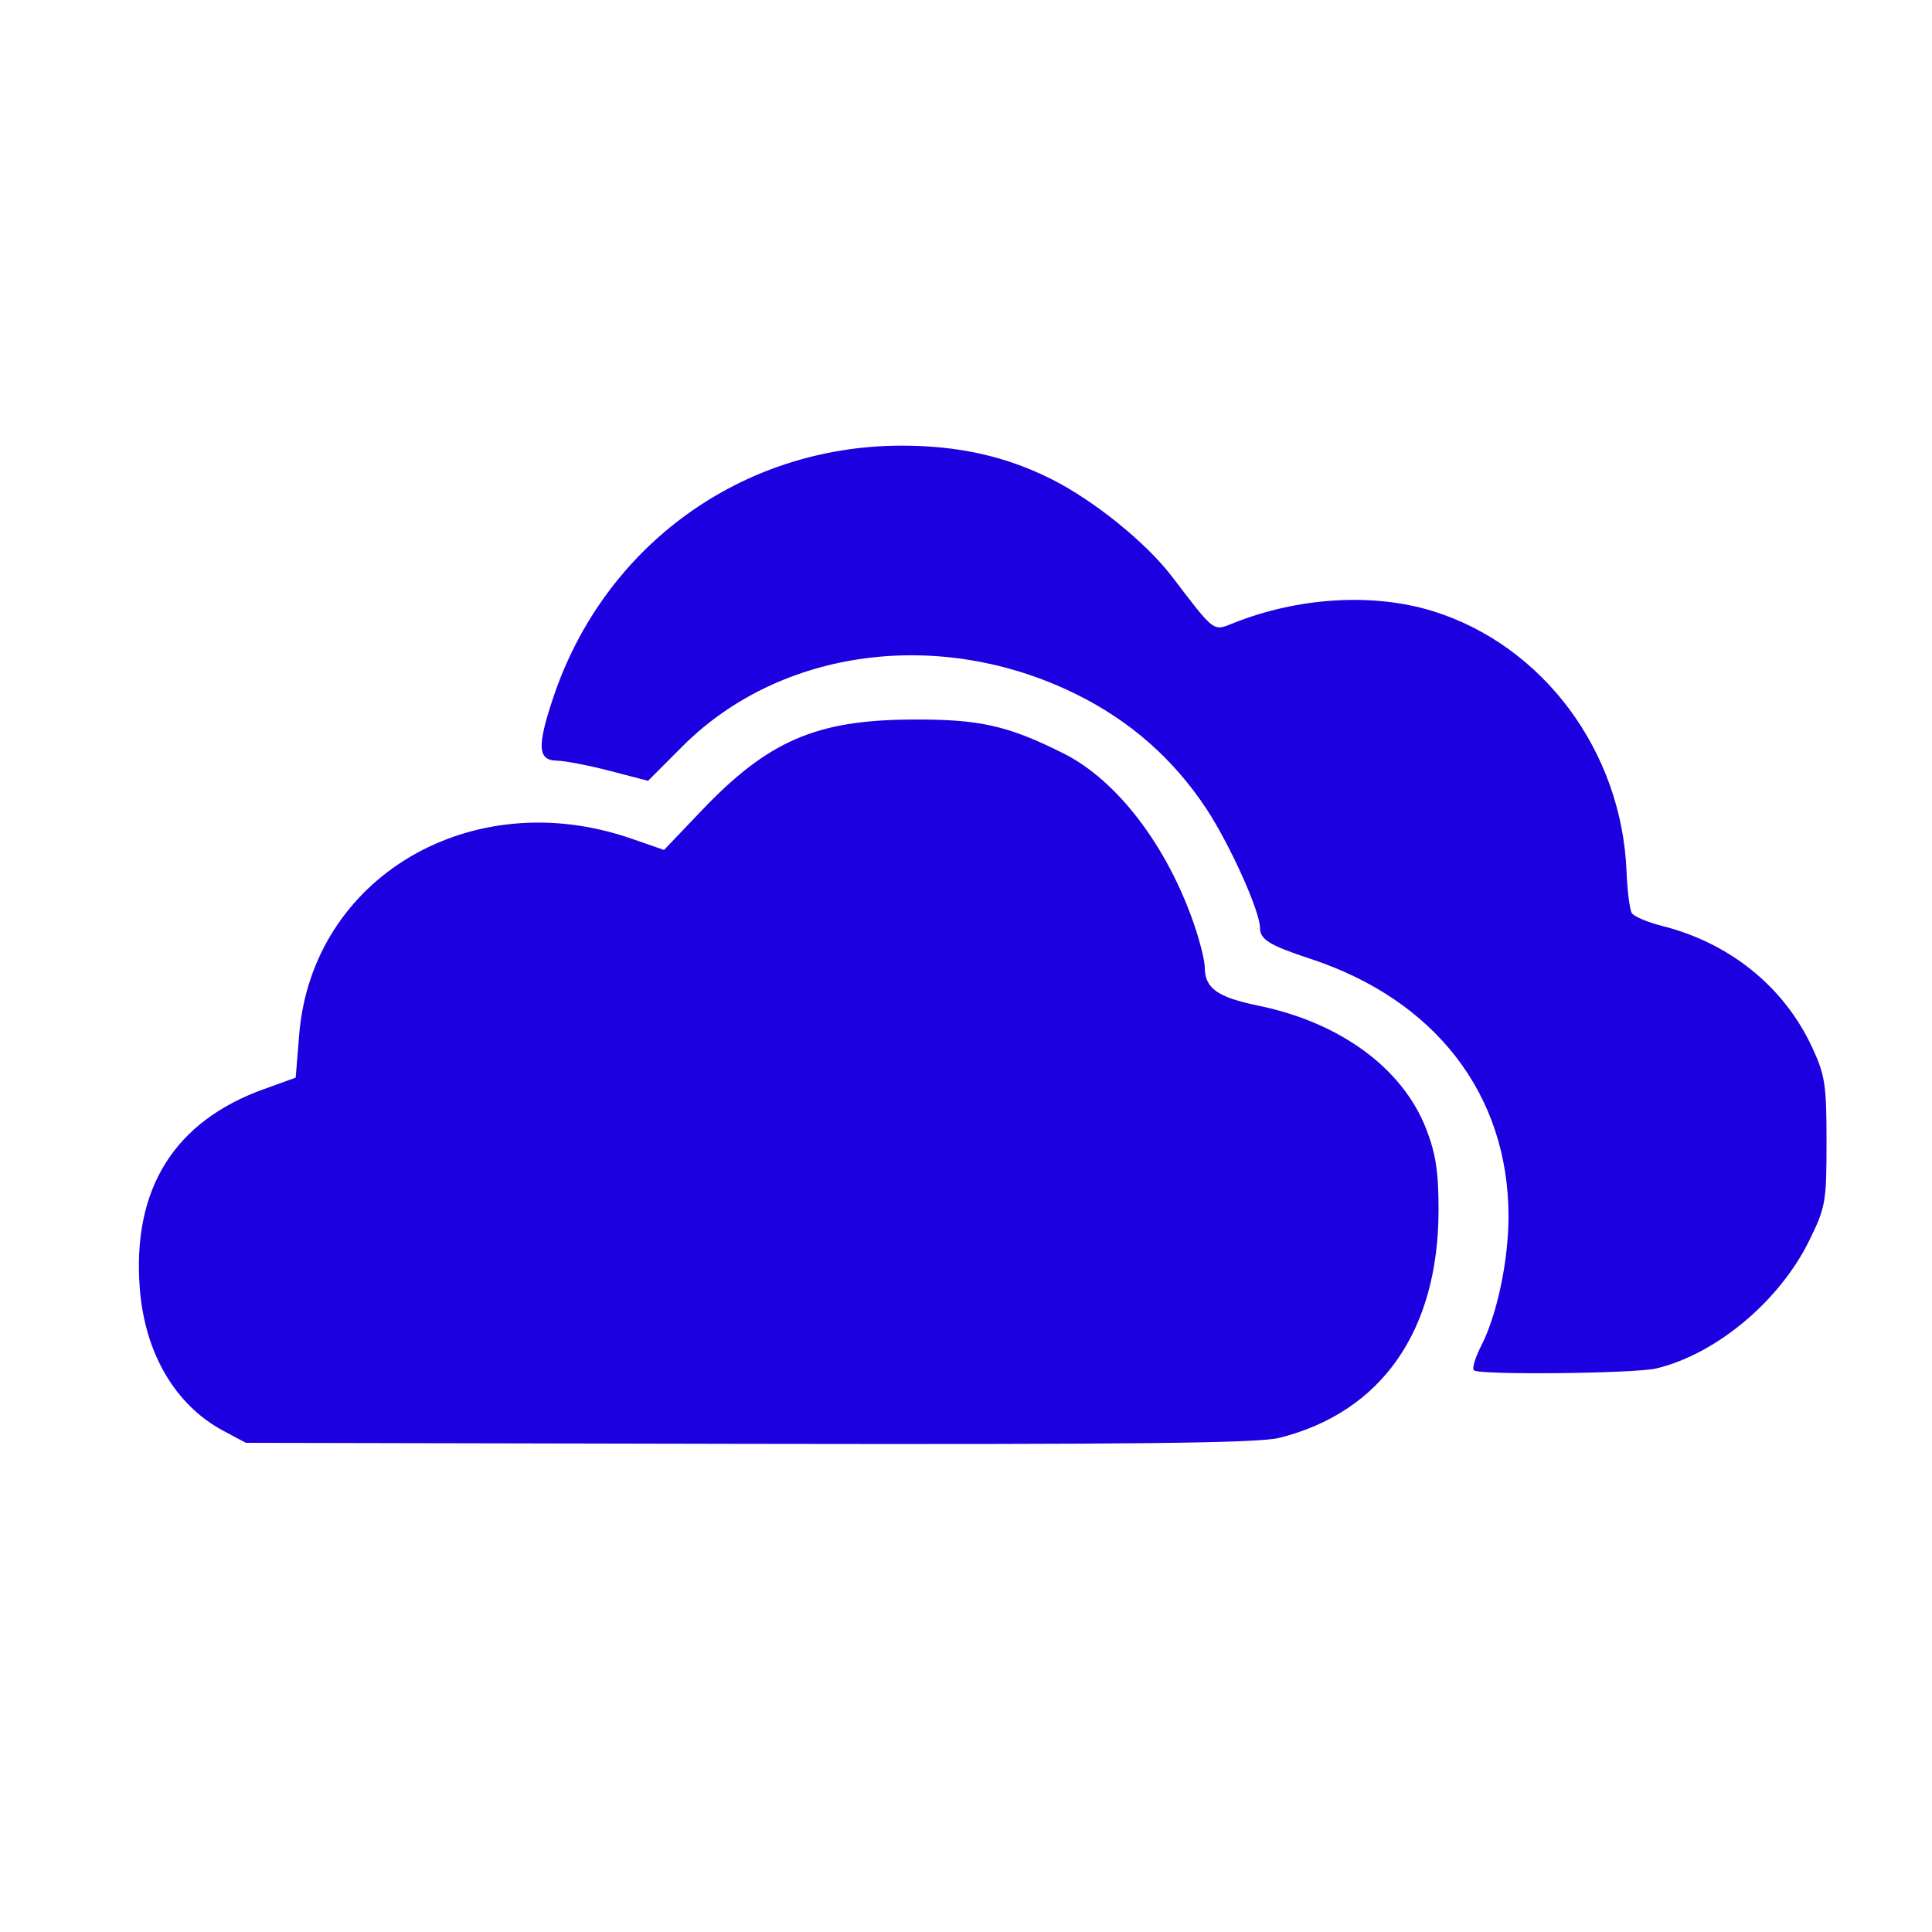 <?xml version="1.0" encoding="utf-8"?>
<!-- Generator: Adobe Illustrator 15.0.0, SVG Export Plug-In . SVG Version: 6.00 Build 0)  -->
<!DOCTYPE svg PUBLIC "-//W3C//DTD SVG 1.1//EN" "http://www.w3.org/Graphics/SVG/1.1/DTD/svg11.dtd">
<svg version="1.1"
	 id="svg2" sodipodi:docname="SkyDrive logo.svg" inkscape:version="0.48.2 r9819" xmlns:svg="http://www.w3.org/2000/svg" xmlns:dc="http://purl.org/dc/elements/1.1/" xmlns:inkscape="http://www.inkscape.org/namespaces/inkscape" xmlns:sodipodi="http://sodipodi.sourceforge.net/DTD/sodipodi-0.dtd" xmlns:cc="http://creativecommons.org/ns#" xmlns:rdf="http://www.w3.org/1999/02/22-rdf-syntax-ns#"
	 xmlns="http://www.w3.org/2000/svg" xmlns:xlink="http://www.w3.org/1999/xlink" x="0px" y="0px" width="32.003px"
	 height="32.003px" viewBox="0.699 -0.383 32.003 32.003" enable-background="new 0.699 -0.383 32.003 32.003" xml:space="preserve"
	>
<title  id="title5158">SkyDrive logo</title>
<sodipodi:namedview  id="base" fit-margin-bottom="1" fit-margin-right="1" inkscape:window-y="-8" inkscape:window-x="-8" inkscape:window-height="706" inkscape:window-width="1366" inkscape:current-layer="g3986" inkscape:document-units="px" inkscape:pageshadow="2" inkscape:pageopacity="0.0" fit-margin-top="1" bordercolor="#666666" fit-margin-left="1" inkscape:cx="816.1515" showgrid="false" borderopacity="1.0" inkscape:zoom="0.7" pagecolor="#ffffff" inkscape:cy="148.6984" inkscape:window-maximized="1">
	</sodipodi:namedview>
<g id="layer1" transform="translate(296.643,-173.955)" inkscape:groupmode="layer" inkscape:label="Layer 1">
	<g id="g3986" transform="translate(222.857,-11.429)">
		<path id="path4256" inkscape:connector-curvature="0" fill="#1D00DF" d="M-497.611,208.819c-0.351,0.088-2.386,0.11-8.787,0.099
			l-8.33-0.017l-0.375-0.2c-0.797-0.427-1.3-1.286-1.383-2.362c-0.126-1.646,0.573-2.766,2.062-3.299l0.521-0.188l0.058-0.713
			c0.213-2.604,2.851-4.164,5.498-3.248l0.546,0.189l0.611-0.641c1.11-1.166,1.904-1.511,3.493-1.519
			c1.12-0.007,1.588,0.098,2.514,0.562c0.884,0.443,1.712,1.526,2.16,2.826c0.098,0.286,0.179,0.609,0.179,0.717
			c0,0.346,0.208,0.495,0.885,0.634c1.36,0.279,2.393,1.038,2.783,2.044c0.159,0.41,0.205,0.715,0.204,1.353
			C-494.977,207.052-495.919,208.395-497.611,208.819L-497.611,208.819z"/>
		<path id="path4248" inkscape:connector-curvature="0" fill="#1D00DF" d="M-491.366,207.669c-0.357,0.085-2.941,0.111-3.021,0.031
			c-0.032-0.031,0.023-0.215,0.123-0.409c0.262-0.513,0.451-1.409,0.451-2.143c0-2.013-1.211-3.586-3.289-4.267
			c-0.671-0.221-0.828-0.318-0.828-0.512c0-0.273-0.496-1.375-0.884-1.965c-0.545-0.828-1.267-1.464-2.165-1.906
			c-2.248-1.108-4.893-0.758-6.513,0.862l-0.574,0.575l-0.63-0.164c-0.347-0.091-0.743-0.167-0.881-0.17
			c-0.317-0.006-0.331-0.232-0.062-1.038c0.842-2.522,3.118-4.173,5.76-4.18c0.945-0.002,1.735,0.173,2.496,0.555
			c0.704,0.354,1.563,1.049,1.99,1.606c0.72,0.944,0.682,0.915,1.022,0.779c1.073-0.429,2.313-0.505,3.3-0.2
			c1.827,0.564,3.135,2.321,3.213,4.314c0.013,0.321,0.052,0.631,0.087,0.688c0.036,0.057,0.259,0.152,0.496,0.212
			c1.123,0.282,2.018,1.003,2.485,1.999c0.221,0.473,0.245,0.626,0.245,1.578c0,1-0.014,1.084-0.293,1.649
			C-489.332,206.561-490.379,207.434-491.366,207.669L-491.366,207.669z"/>
		<g id="text4313">
		</g>
	</g>
</g>
</svg>
